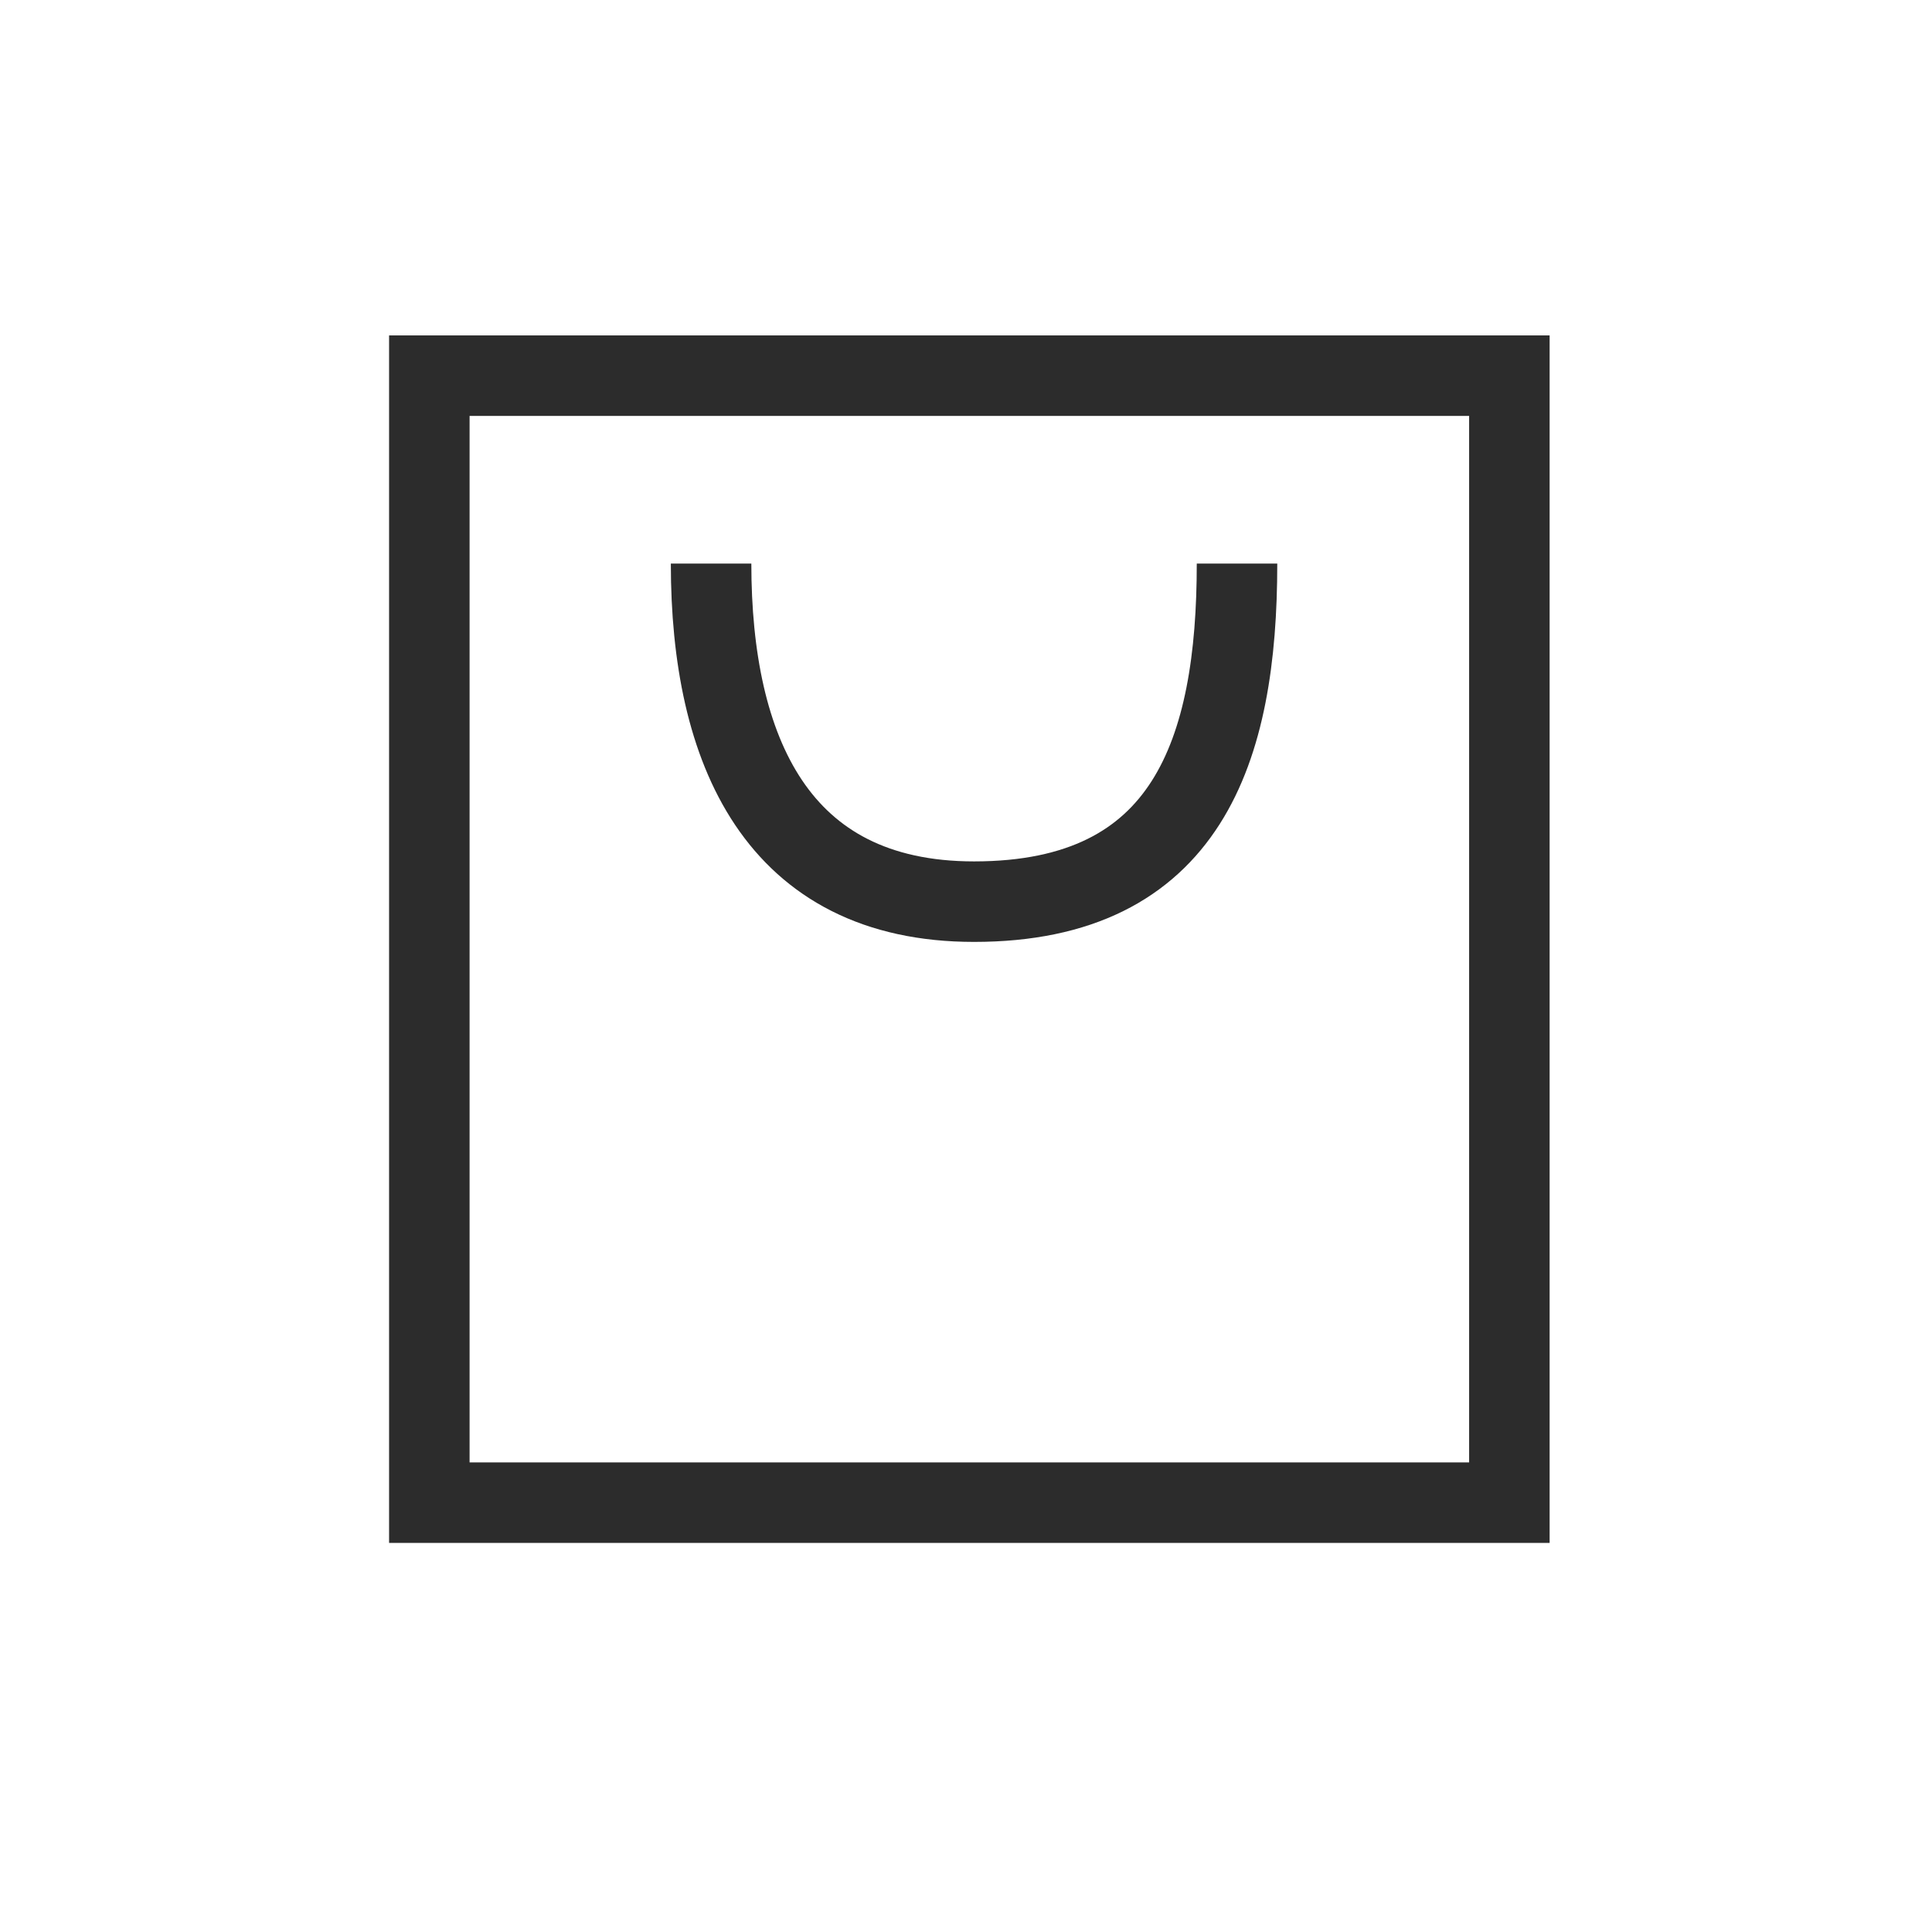 <svg width="36" height="36" viewBox="0 0 36 36" fill="none" xmlns="http://www.w3.org/2000/svg">
<rect x="8" y="7" width="20.125" height="21" stroke="#2C2C2C" stroke-width="1.5"/>
<path d="M23.05 10.501C23.05 13.98 22.131 16.801 18.15 16.801C14.475 16.801 13.25 13.98 13.25 10.501" stroke="#2C2C2C" stroke-width="1.5"/>
</svg>
